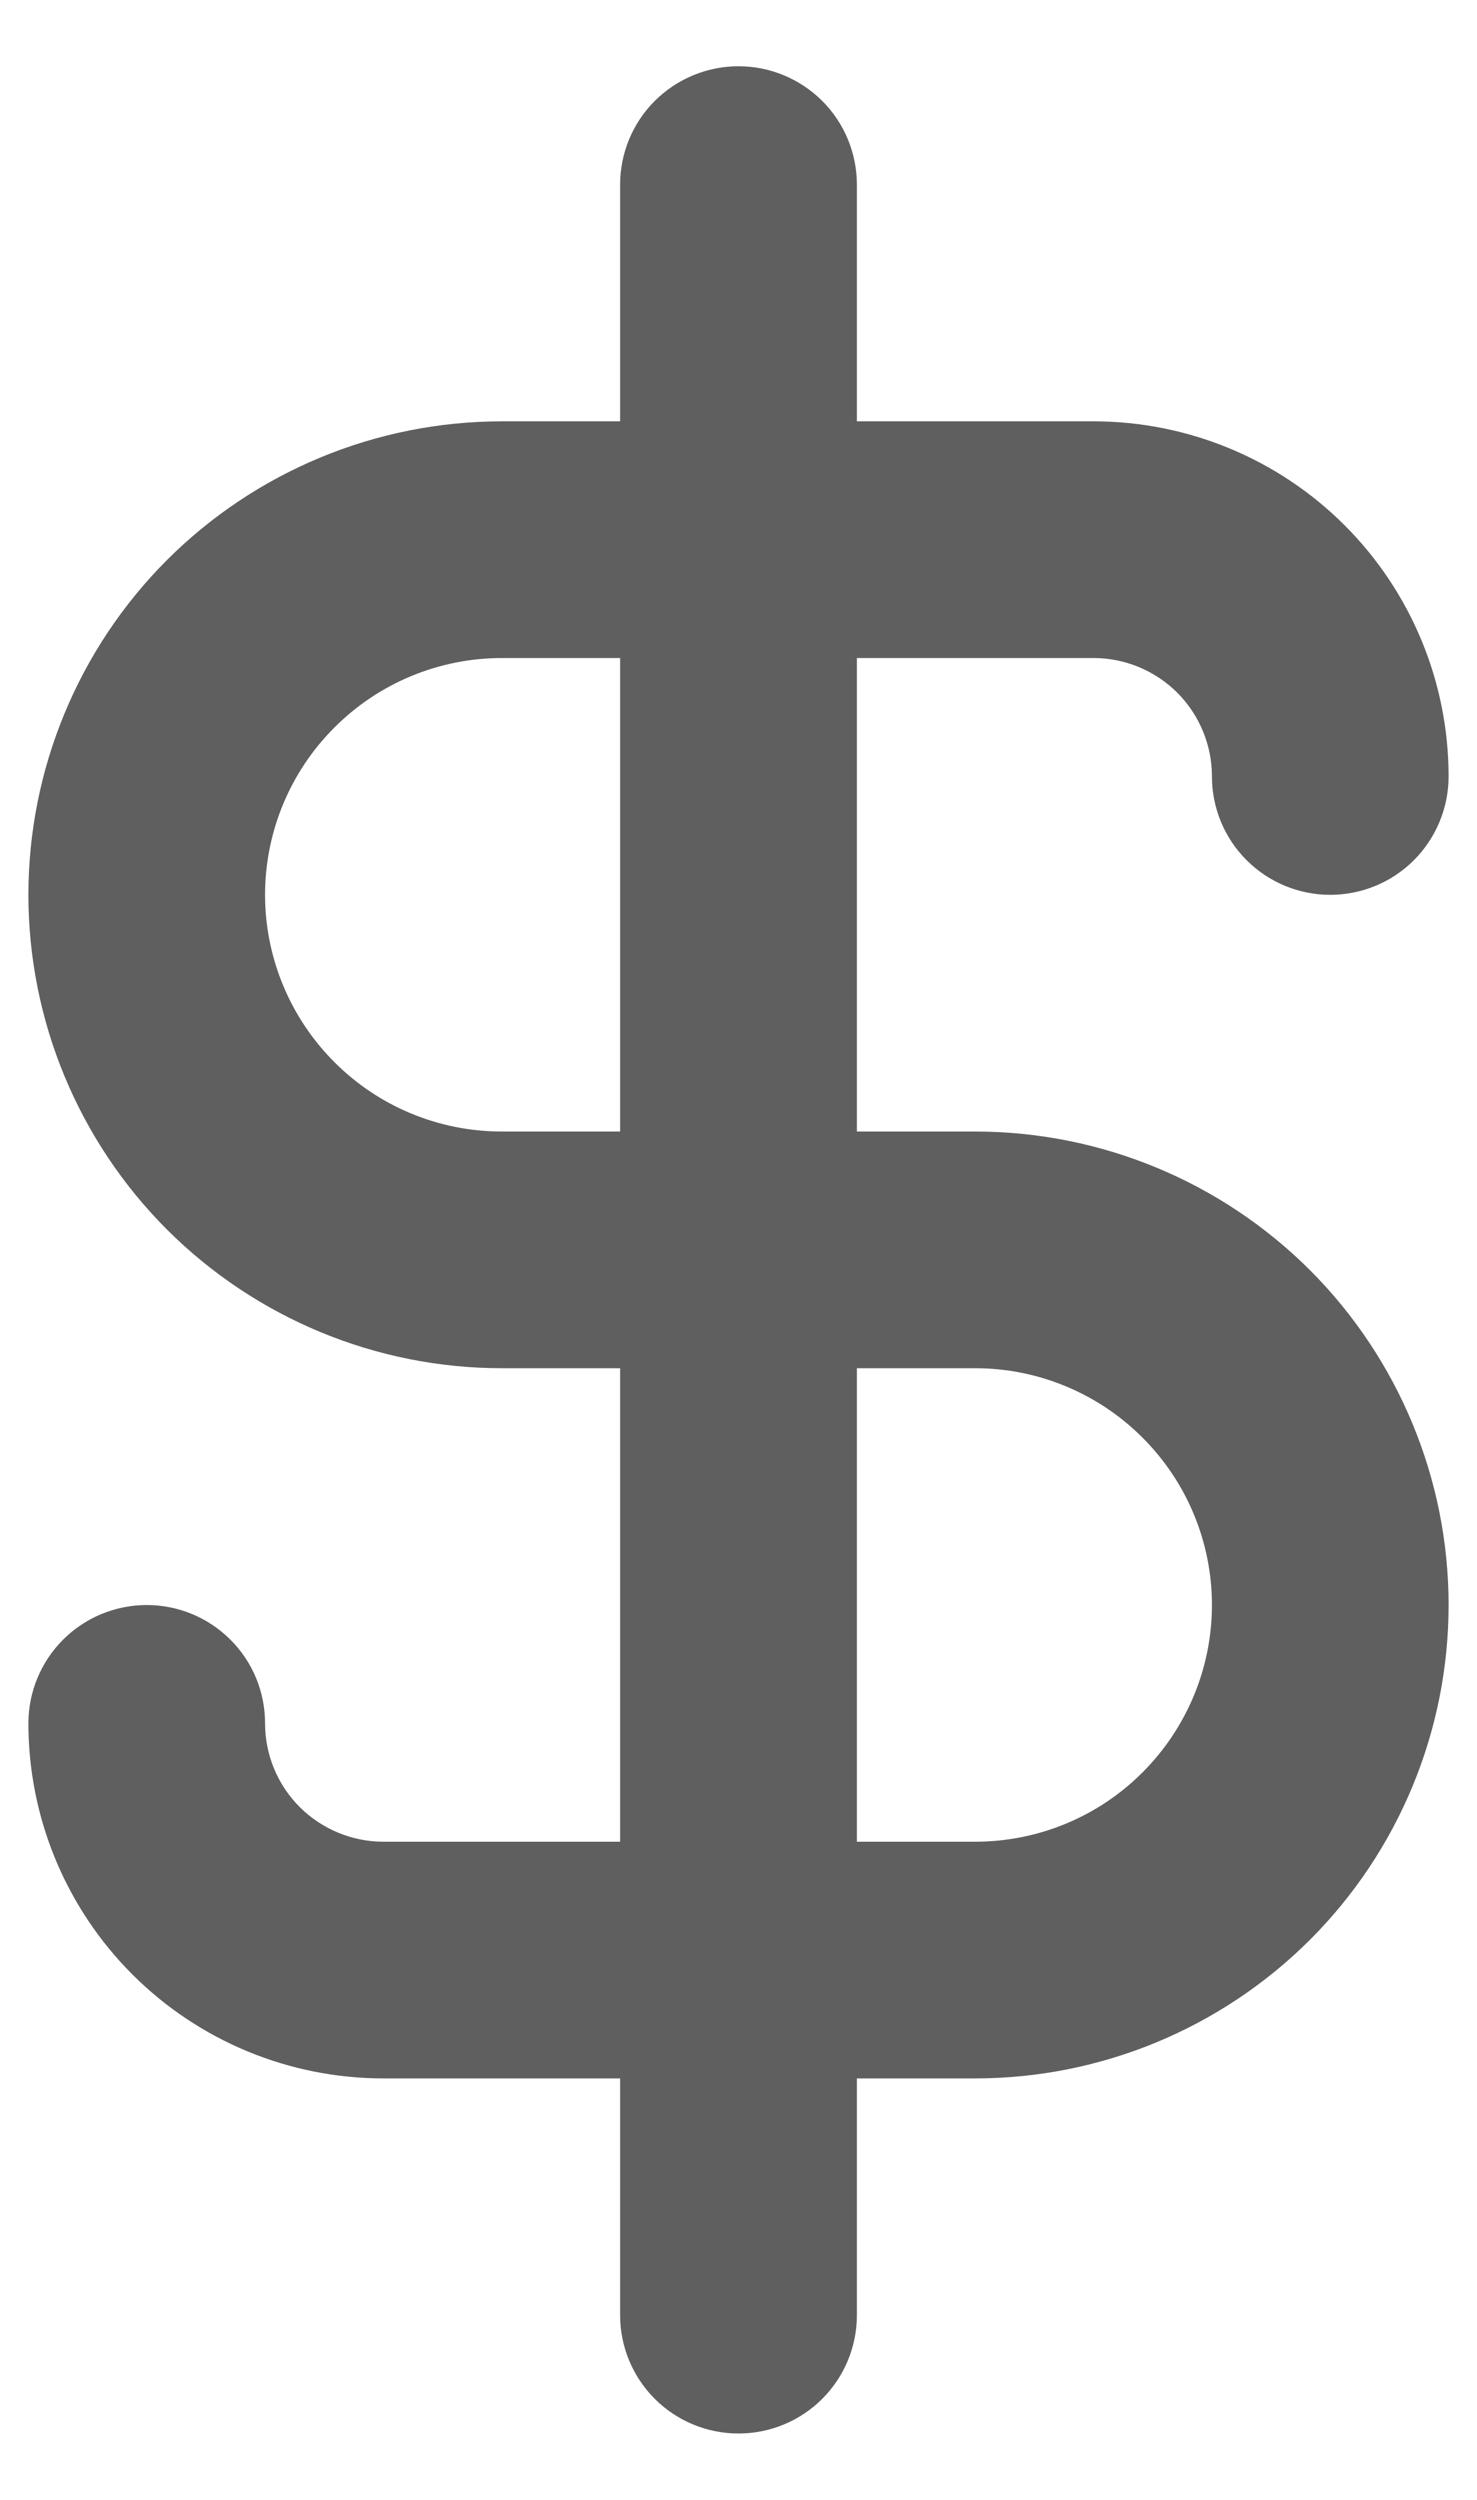 <svg width="13" height="22" viewBox="0 0 13 22" fill="none" xmlns="http://www.w3.org/2000/svg">
<path d="M8.583 9.958H7.542V5.791H9.625C9.901 5.791 10.166 5.901 10.362 6.096C10.557 6.292 10.667 6.557 10.667 6.833C10.667 7.109 10.776 7.374 10.972 7.57C11.167 7.765 11.432 7.875 11.708 7.875C11.985 7.875 12.25 7.765 12.445 7.57C12.64 7.374 12.75 7.109 12.75 6.833C12.75 6.004 12.421 5.209 11.835 4.623C11.249 4.037 10.454 3.708 9.625 3.708H7.542V1.625C7.542 1.348 7.432 1.083 7.237 0.888C7.041 0.693 6.776 0.583 6.5 0.583C6.224 0.583 5.959 0.693 5.763 0.888C5.568 1.083 5.458 1.348 5.458 1.625V3.708H4.417C3.312 3.708 2.252 4.147 1.47 4.928C0.689 5.71 0.25 6.77 0.25 7.875C0.25 8.98 0.689 10.04 1.47 10.821C2.252 11.602 3.312 12.041 4.417 12.041H5.458V16.208H3.375C3.099 16.208 2.834 16.098 2.638 15.903C2.443 15.708 2.333 15.443 2.333 15.166C2.333 14.89 2.224 14.625 2.028 14.43C1.833 14.235 1.568 14.125 1.292 14.125C1.015 14.125 0.75 14.235 0.555 14.43C0.36 14.625 0.25 14.89 0.25 15.166C0.25 15.995 0.579 16.79 1.165 17.376C1.751 17.962 2.546 18.291 3.375 18.291H5.458V20.375C5.458 20.651 5.568 20.916 5.763 21.111C5.959 21.307 6.224 21.416 6.5 21.416C6.776 21.416 7.041 21.307 7.237 21.111C7.432 20.916 7.542 20.651 7.542 20.375V18.291H8.583C9.688 18.291 10.748 17.852 11.53 17.071C12.311 16.29 12.75 15.23 12.75 14.125C12.75 13.02 12.311 11.96 11.53 11.178C10.748 10.397 9.688 9.958 8.583 9.958ZM5.458 9.958H4.417C3.864 9.958 3.334 9.739 2.944 9.348C2.553 8.957 2.333 8.427 2.333 7.875C2.333 7.322 2.553 6.792 2.944 6.402C3.334 6.011 3.864 5.791 4.417 5.791H5.458V9.958ZM8.583 16.208H7.542V12.041H8.583C9.136 12.041 9.666 12.261 10.056 12.652C10.447 13.042 10.667 13.572 10.667 14.125C10.667 14.677 10.447 15.207 10.056 15.598C9.666 15.989 9.136 16.208 8.583 16.208Z" fill="#5F5F5F"/>
</svg>
